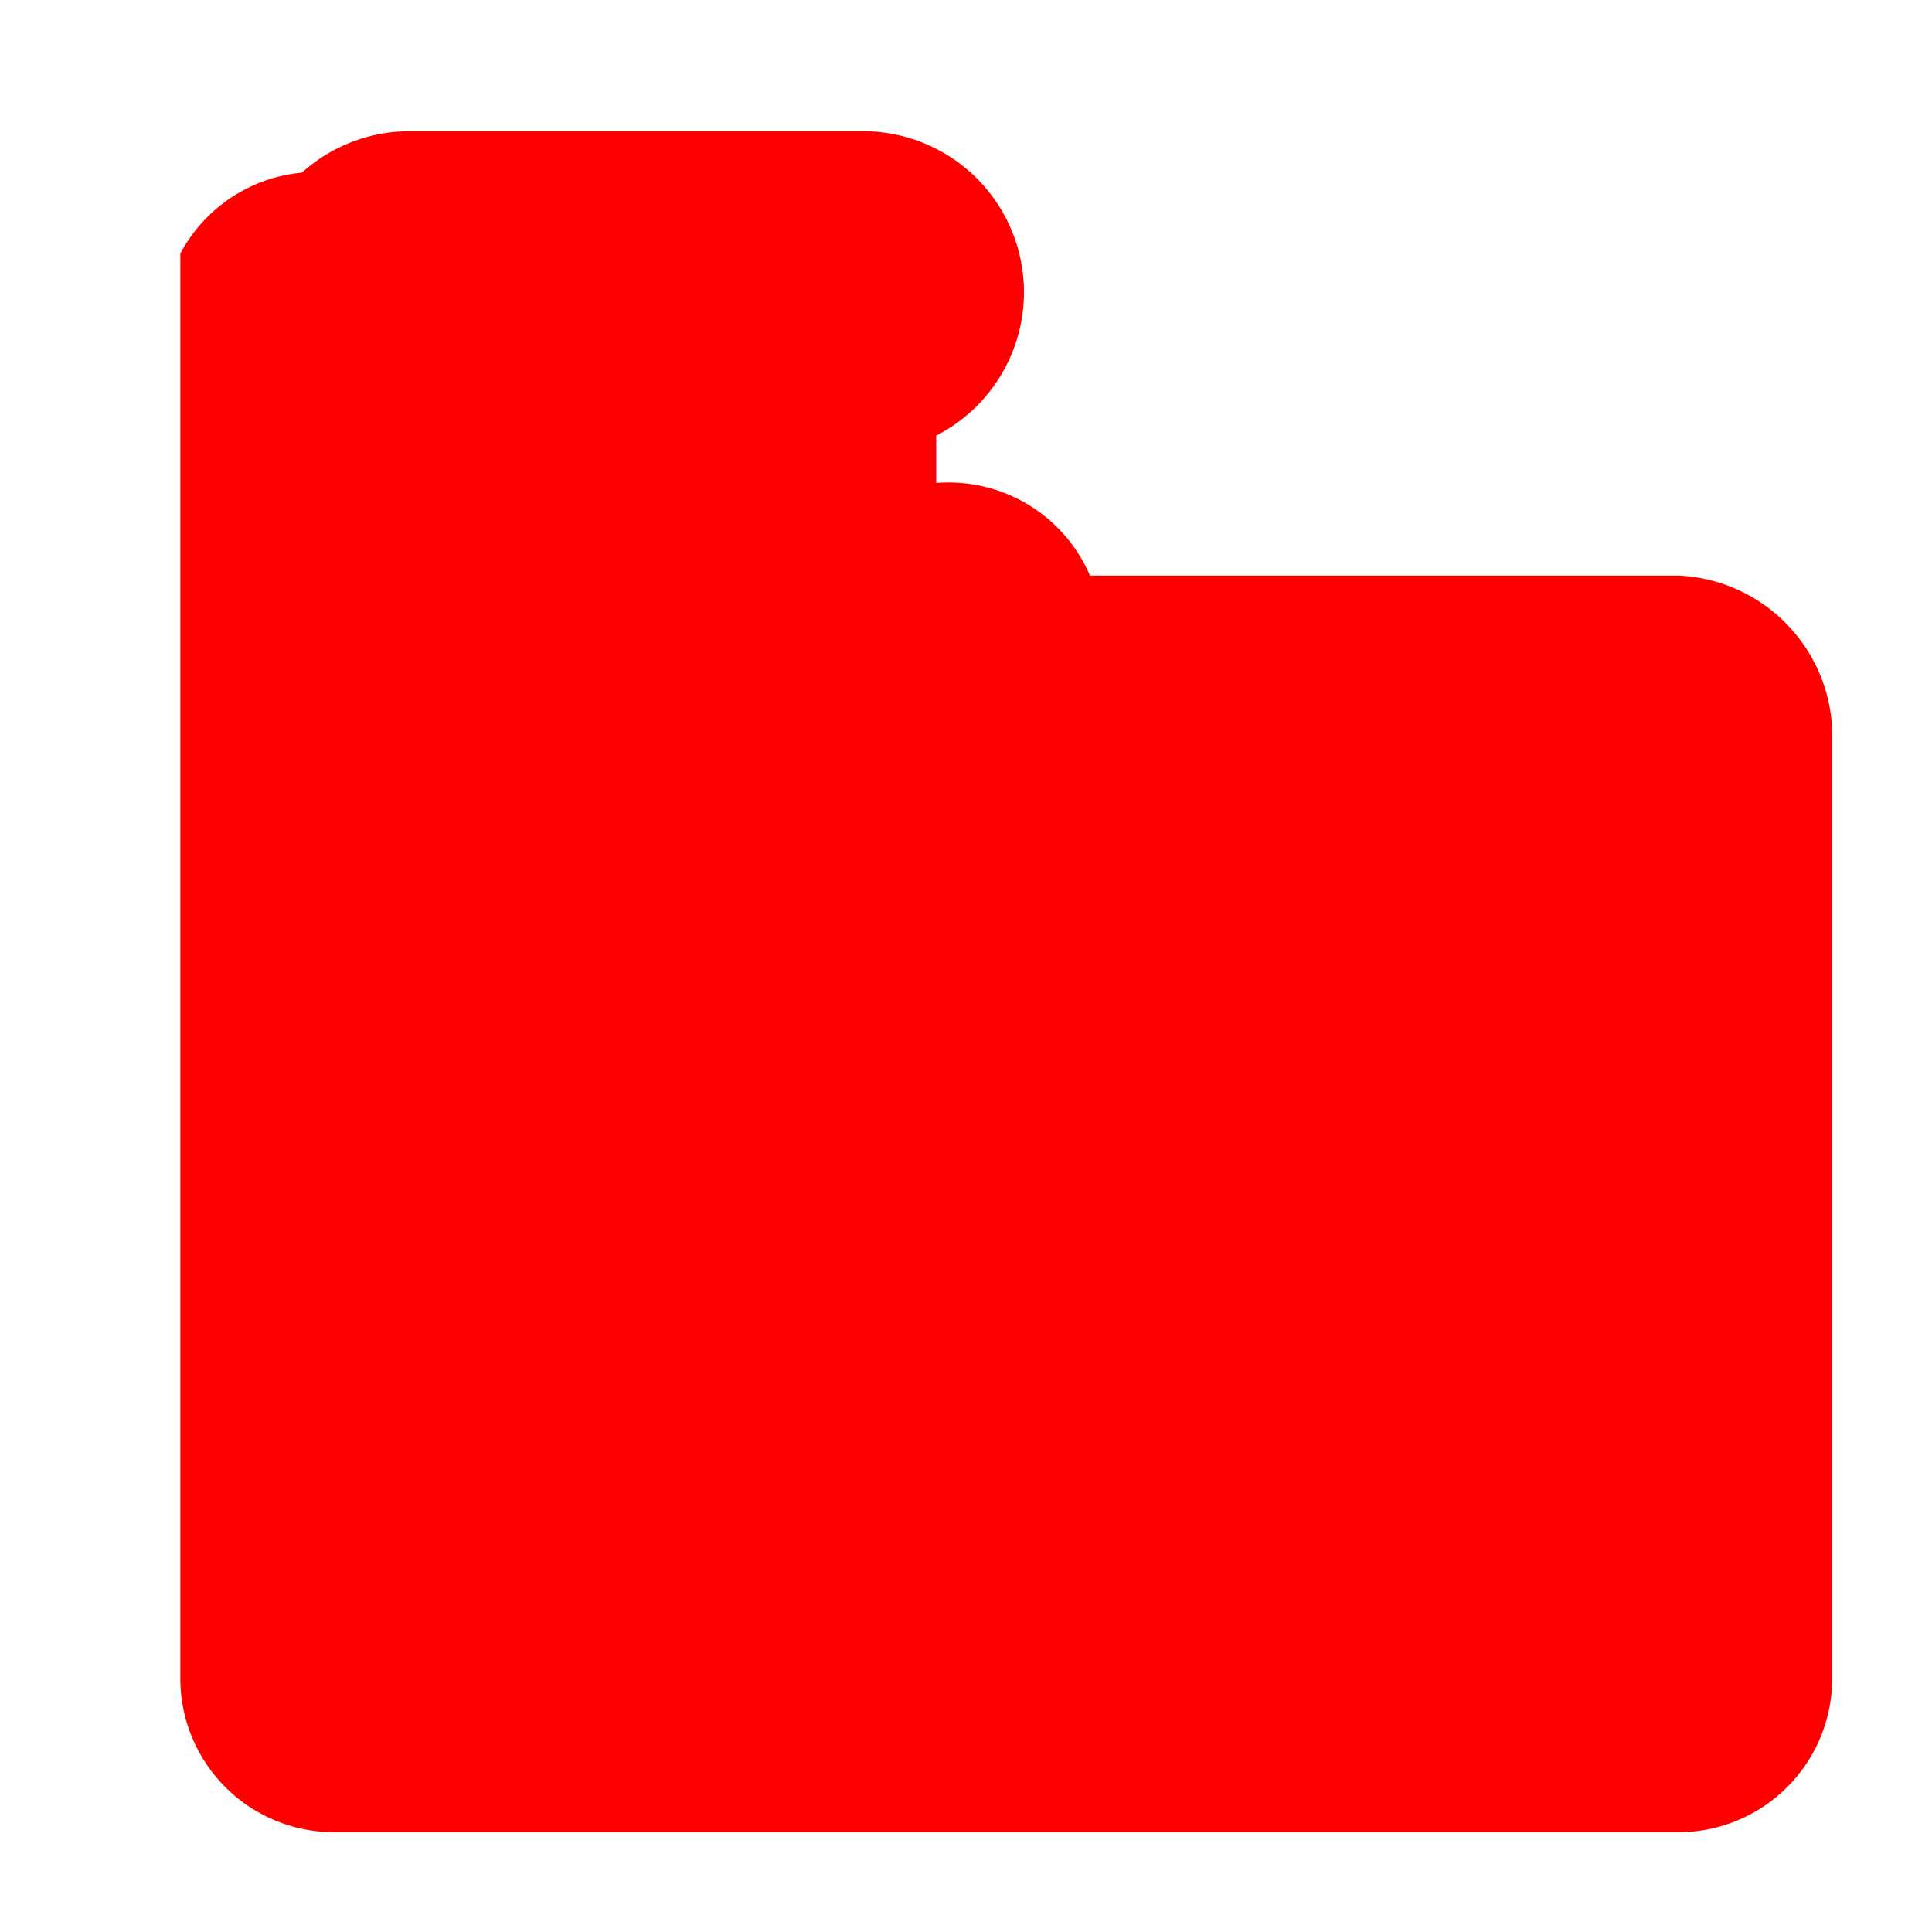 <!-- <svg xmlns="http://www.w3.org/2000/svg" width="24" height="24" viewBox="0 0 24 24">
  <path d="M19 2H5c-1.1 0-2 .9-2 2v16c0 1.1.9 2 2 2h14c1.1 0 2-.9 2-2V4c0-1.1-.9-2-2-2zM9 18H7v-2h2v2zm0-4H7v-2h2v2zm0-4H7V8h2v2zm4 8h-2v-2h2v2zm0-4h-2v-2h2v2zm0-4h-2V8h2v2zm4 8h-2v-2h2v2zm0-4h-2v-2h2v2zm0-4h-2V8h2v2z"/>
</svg> -->

<!-- <svg xmlns="http://www.w3.org/2000/svg" width="24" height="24" viewBox="0 0 24 24">
  <path fill="#ff0000" d="M19 2H5c-1.1 0-2 .9-2 2v16c0 1.1.9 2 2 2h14c1.1 0 2-.9 2-2V4c0-1.1-.9-2-2-2zM9 18H7v-2h2v2zm0-4H7v-2h2v2zm0-4H7V8h2v2zm4 8h-2v-2h2v2zm0-4h-2v-2h2v2zm0-4h-2V8h2v2zm4 8h-2v-2h2v2zm0-4h-2v-2h2v2zm0-4h-2V8h2v2z"/>
</svg> -->

<svg xmlns="http://www.w3.org/2000/svg" width="24" height="24" viewBox="0 0 24 24">
  <path fill="#ff0000" d="M20.85,7.15H13.54A1.91,1.91,0,0,0,11.63,6L11.63,4.15a2,2,0,0,0-2-2H4.15A1.91,1.91,0,0,0,2.24,3.15L2.24,20.85a1.91,1.91,0,0,0,1.91,1.91H20.85a1.91,1.91,0,0,0,1.91-1.91V9.06A2,2,0,0,0,20.85,7.15ZM5.09,18.37V5.63h5.63a2,2,0,0,0,0-4H5.09a2,2,0,0,0-2,2V18.37a2,2,0,0,0,2,2H8.4a2,2,0,0,0,0-4H5.09Z"/>
</svg>
